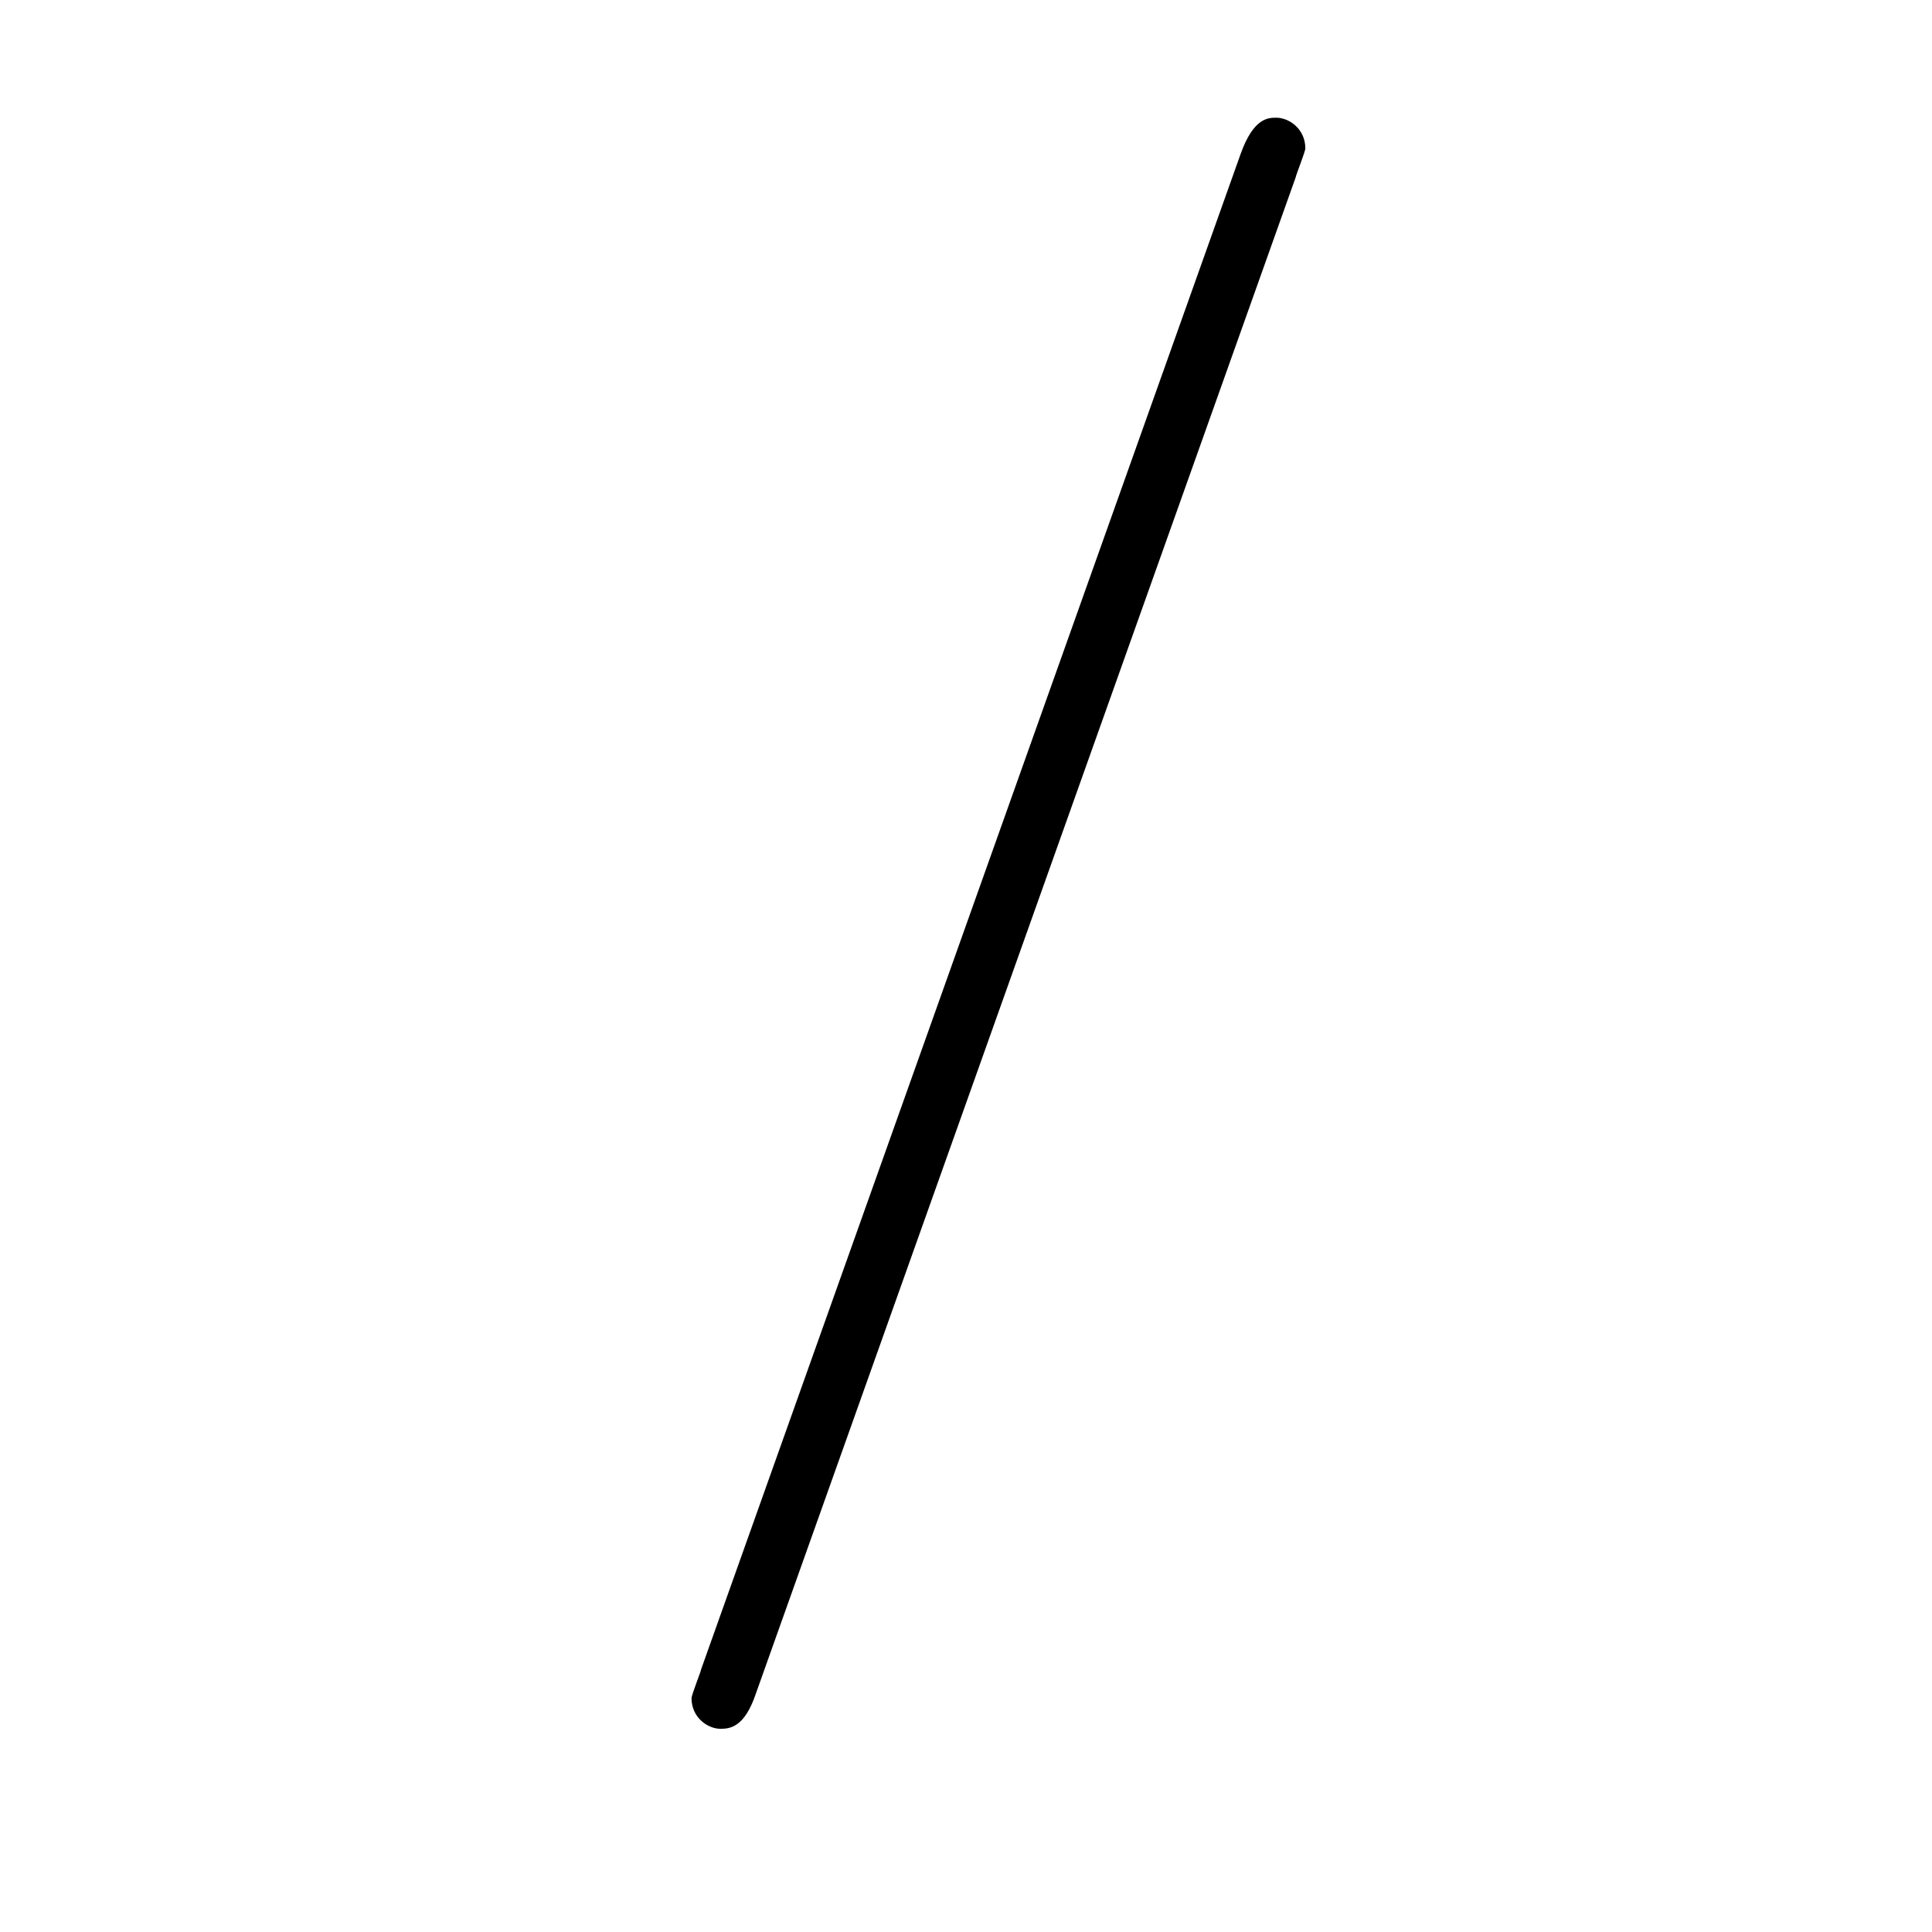 <?xml version="1.0" encoding="UTF-8"?>
<svg width="28px" height="28px" viewBox="0 0 28 28" version="1.1" xmlns="http://www.w3.org/2000/svg" xmlns:xlink="http://www.w3.org/1999/xlink">
    <!-- Generator: Sketch 48.1 (47250) - http://www.bohemiancoding.com/sketch -->
    <title>slash</title>
    <desc>Created with Sketch.</desc>
    <defs></defs>
    <g id="numbers,-letters,-operators" stroke="none" stroke-width="1" fill="none" fill-rule="evenodd">
        <g id="slash" fill="#000000" fill-rule="nonzero">
            <g id="CodeCogsEqn" transform="translate(9, 0)">
                <path d="M9.778,2.57 C9.778,2.547 9.918,2.197 9.918,2.15 C9.918,1.87 9.684,1.706 9.497,1.706 C9.381,1.706 9.171,1.706 8.984,2.22 L1.162,24.191 C1.162,24.214 1.022,24.565 1.022,24.611 C1.022,24.891 1.255,25.055 1.442,25.055 C1.582,25.055 1.792,25.032 1.956,24.541 L9.778,2.57 Z" id="g0-61"></path>
            </g>
        </g>
    </g>
</svg>